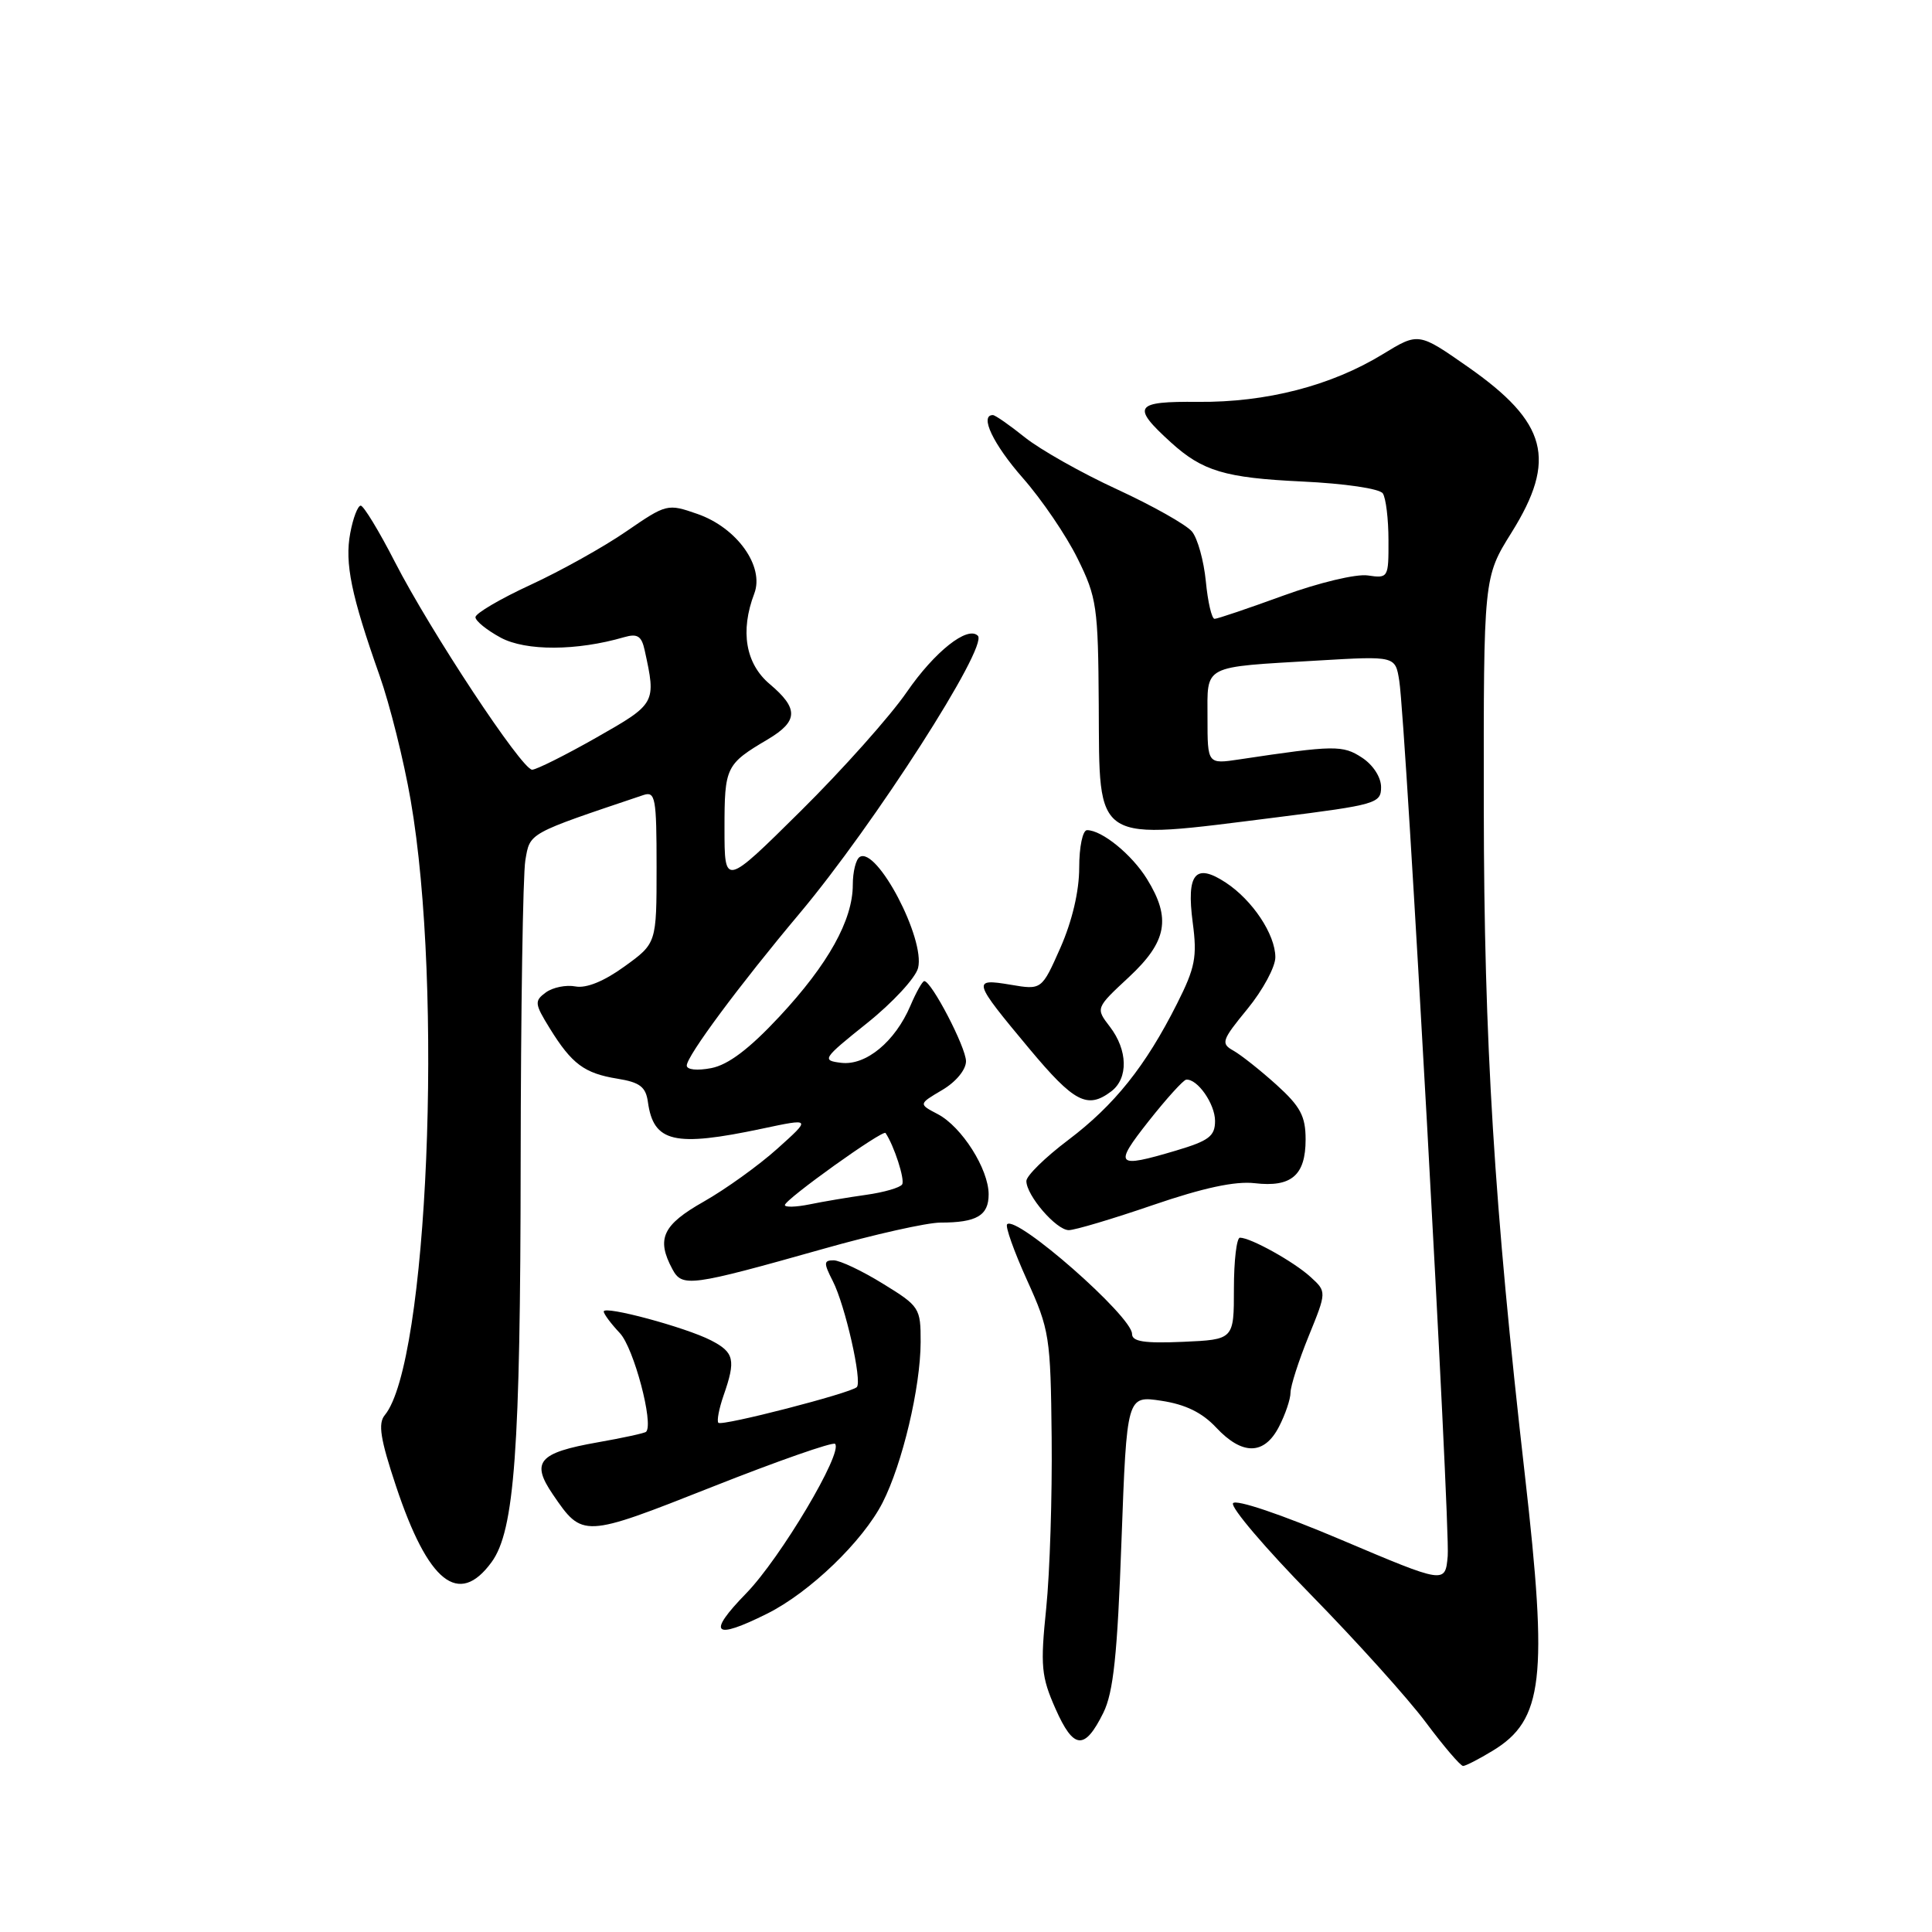 <?xml version="1.0" encoding="UTF-8" standalone="no"?>
<!DOCTYPE svg PUBLIC "-//W3C//DTD SVG 1.1//EN" "http://www.w3.org/Graphics/SVG/1.1/DTD/svg11.dtd" >
<svg xmlns="http://www.w3.org/2000/svg" xmlns:xlink="http://www.w3.org/1999/xlink" version="1.1" viewBox="0 0 256 256">
 <g >
 <path fill="currentColor"
d=" M 197.81 231.97 C 204.50 227.90 205.13 222.42 202.06 195.50 C 197.98 159.78 196.64 138.02 196.61 107.00 C 196.58 76.50 196.58 76.50 200.29 70.56 C 206.33 60.88 205.04 55.98 194.50 48.61 C 187.96 44.04 187.96 44.04 183.23 46.93 C 176.40 51.11 167.80 53.33 158.76 53.25 C 150.31 53.17 149.87 53.82 155.16 58.63 C 159.35 62.43 162.33 63.32 172.49 63.80 C 178.23 64.07 182.81 64.75 183.23 65.38 C 183.64 66.00 183.98 68.78 183.98 71.58 C 184.00 76.55 183.95 76.65 181.24 76.25 C 179.71 76.02 174.75 77.21 170.05 78.92 C 165.41 80.61 161.31 82.00 160.94 82.00 C 160.56 82.00 160.04 79.76 159.78 77.03 C 159.51 74.30 158.69 71.33 157.94 70.43 C 157.19 69.53 152.74 67.02 148.04 64.85 C 143.34 62.69 137.84 59.58 135.81 57.96 C 133.78 56.33 131.87 55.00 131.56 55.00 C 129.76 55.00 131.60 58.86 135.53 63.34 C 138.03 66.18 141.29 70.97 142.78 74.00 C 145.33 79.15 145.51 80.39 145.59 93.40 C 145.71 112.06 144.62 111.38 169.25 108.29 C 182.35 106.64 183.00 106.45 183.00 104.30 C 183.00 102.99 181.94 101.35 180.47 100.39 C 177.92 98.72 176.82 98.73 164.25 100.62 C 160.00 101.26 160.00 101.26 160.00 95.15 C 160.00 87.99 159.14 88.44 174.70 87.52 C 184.89 86.92 184.89 86.92 185.41 90.21 C 186.29 95.77 192.18 202.26 191.83 206.18 C 191.50 209.87 191.50 209.87 177.74 204.04 C 169.77 200.66 163.73 198.62 163.38 199.19 C 163.05 199.73 167.70 205.19 173.72 211.33 C 179.74 217.48 186.60 225.09 188.95 228.25 C 191.31 231.41 193.52 234.00 193.87 234.00 C 194.22 233.99 195.99 233.08 197.81 231.97 Z  M 146.20 226.95 C 147.53 224.25 148.06 219.30 148.60 204.21 C 149.31 184.92 149.31 184.92 153.89 185.61 C 157.07 186.09 159.29 187.17 161.14 189.15 C 164.61 192.86 167.52 192.83 169.47 189.05 C 170.31 187.43 171.00 185.39 171.00 184.53 C 171.00 183.67 172.08 180.30 173.40 177.06 C 175.80 171.16 175.80 171.16 173.65 169.20 C 171.44 167.18 165.72 164.00 164.30 164.00 C 163.86 164.00 163.50 167.03 163.50 170.75 C 163.50 177.50 163.50 177.50 156.75 177.80 C 151.63 178.02 150.00 177.77 150.00 176.75 C 150.00 174.42 134.69 160.98 133.45 162.22 C 133.18 162.49 134.36 165.81 136.08 169.61 C 139.07 176.20 139.21 177.11 139.35 190.50 C 139.43 198.20 139.11 208.36 138.63 213.08 C 137.84 220.76 137.97 222.15 139.86 226.42 C 142.26 231.84 143.72 231.96 146.20 226.95 Z  M 101.65 213.82 C 107.30 211.00 114.33 204.23 116.95 199.10 C 119.57 193.96 121.97 183.85 121.99 177.84 C 122.00 173.31 121.85 173.08 116.98 170.09 C 114.23 168.39 111.29 167.00 110.46 167.00 C 109.14 167.00 109.12 167.34 110.35 169.75 C 111.99 172.95 114.28 183.06 113.53 183.80 C 112.73 184.60 95.67 189.00 95.19 188.53 C 94.96 188.29 95.27 186.66 95.88 184.90 C 97.52 180.20 97.30 179.20 94.22 177.61 C 90.87 175.88 80.00 172.95 80.00 173.78 C 80.00 174.11 80.96 175.40 82.14 176.65 C 83.98 178.61 86.65 188.68 85.61 189.72 C 85.43 189.90 82.54 190.53 79.18 191.12 C 71.36 192.50 70.32 193.71 73.25 198.01 C 77.19 203.79 77.25 203.79 94.37 197.02 C 103.03 193.59 110.36 191.03 110.65 191.32 C 111.76 192.43 103.41 206.47 98.87 211.13 C 93.63 216.51 94.53 217.37 101.65 213.82 Z  M 65.13 207.00 C 68.18 202.84 68.96 192.20 68.99 154.00 C 69.01 133.93 69.29 115.92 69.61 114.00 C 70.24 110.31 69.85 110.53 85.25 105.35 C 86.84 104.82 87.00 105.69 87.00 114.88 C 87.00 124.99 87.00 124.99 82.75 128.06 C 80.05 130.02 77.69 130.98 76.26 130.71 C 75.02 130.47 73.25 130.83 72.33 131.50 C 70.79 132.63 70.83 132.99 72.84 136.25 C 75.77 140.99 77.43 142.22 81.80 142.93 C 84.78 143.41 85.57 144.01 85.85 146.01 C 86.59 151.38 89.34 152.02 101.00 149.55 C 107.50 148.17 107.50 148.17 103.00 152.21 C 100.53 154.43 96.14 157.58 93.25 159.22 C 87.79 162.31 86.94 164.15 89.09 168.16 C 90.39 170.60 91.43 170.46 109.09 165.48 C 115.86 163.56 122.84 162.00 124.62 162.00 C 129.41 162.00 131.00 161.07 131.00 158.26 C 131.00 154.91 127.44 149.30 124.26 147.63 C 121.70 146.29 121.70 146.29 124.85 144.43 C 126.67 143.36 128.00 141.74 128.00 140.62 C 128.00 138.79 123.43 130.00 122.47 130.00 C 122.23 130.00 121.40 131.46 120.64 133.25 C 118.61 138.02 114.74 141.22 111.47 140.83 C 108.85 140.51 108.98 140.30 114.89 135.57 C 118.28 132.86 121.32 129.57 121.65 128.26 C 122.62 124.40 116.18 112.15 113.92 113.55 C 113.41 113.86 113.00 115.52 113.00 117.24 C 113.00 121.91 109.74 127.77 103.28 134.70 C 99.28 138.99 96.50 141.09 94.25 141.53 C 92.38 141.89 91.00 141.75 91.00 141.19 C 91.00 139.93 98.00 130.50 105.98 121.00 C 115.83 109.26 130.99 85.65 129.57 84.24 C 128.21 82.88 123.84 86.35 120.16 91.69 C 117.96 94.89 111.63 101.99 106.08 107.48 C 96.00 117.46 96.00 117.46 96.00 109.77 C 96.00 101.62 96.17 101.26 101.75 97.96 C 105.78 95.56 105.84 93.89 102.00 90.65 C 98.79 87.95 98.05 83.63 99.95 78.64 C 101.31 75.05 97.65 69.92 92.41 68.10 C 88.45 66.72 88.32 66.75 82.99 70.41 C 80.02 72.46 74.30 75.65 70.29 77.50 C 66.28 79.35 63.00 81.28 63.00 81.78 C 63.00 82.28 64.51 83.50 66.36 84.50 C 69.68 86.28 76.43 86.26 82.70 84.43 C 84.46 83.92 85.01 84.27 85.42 86.15 C 86.96 93.19 86.94 93.23 79.01 97.74 C 74.89 100.08 71.06 101.99 70.51 101.99 C 69.14 101.97 57.04 83.65 52.32 74.45 C 50.22 70.35 48.18 67.01 47.80 67.00 C 47.41 67.00 46.78 68.64 46.41 70.64 C 45.66 74.63 46.54 78.89 50.29 89.50 C 51.65 93.35 53.51 100.78 54.41 106.00 C 58.77 131.06 56.68 180.66 50.98 187.52 C 50.07 188.62 50.40 190.70 52.47 196.91 C 56.73 209.71 60.78 212.94 65.13 207.00 Z  M 152.79 159.67 C 159.44 157.39 163.69 156.48 166.26 156.78 C 171.12 157.35 173.00 155.73 173.00 150.99 C 173.00 147.90 172.32 146.62 169.14 143.74 C 167.01 141.82 164.45 139.79 163.44 139.22 C 161.74 138.27 161.87 137.86 165.30 133.68 C 167.33 131.20 169.00 128.11 168.99 126.83 C 168.98 123.81 165.96 119.27 162.41 116.94 C 158.39 114.30 157.19 115.75 158.04 122.23 C 158.65 126.81 158.37 128.22 155.96 133.00 C 151.79 141.28 147.67 146.43 141.54 151.06 C 138.49 153.36 136.00 155.80 136.00 156.49 C 136.00 158.40 139.96 163.00 141.62 163.00 C 142.43 163.00 147.46 161.50 152.79 159.67 Z  M 147.25 144.61 C 149.53 142.88 149.44 139.14 147.06 136.04 C 145.17 133.58 145.17 133.58 149.59 129.47 C 154.64 124.76 155.21 121.69 151.98 116.47 C 149.98 113.23 146.01 110.00 144.04 110.00 C 143.46 110.00 143.00 112.21 143.00 114.97 C 143.00 118.09 142.07 122.03 140.52 125.56 C 138.03 131.18 138.03 131.18 133.90 130.48 C 128.77 129.62 128.87 129.95 136.38 138.95 C 142.34 146.09 144.09 147.00 147.25 144.61 Z  M 104.00 159.68 C 104.00 158.94 117.01 149.63 117.34 150.13 C 118.47 151.80 119.93 156.30 119.54 156.94 C 119.27 157.37 117.13 157.99 114.78 158.32 C 112.42 158.65 109.04 159.22 107.25 159.59 C 105.46 159.95 104.00 159.99 104.00 159.68 Z  M 152.20 148.56 C 154.57 145.56 156.81 143.09 157.18 143.06 C 158.67 142.93 161.00 146.28 161.00 148.53 C 161.00 150.55 160.19 151.16 155.82 152.46 C 147.85 154.83 147.53 154.48 152.20 148.56 Z "/>
</g>
</svg>